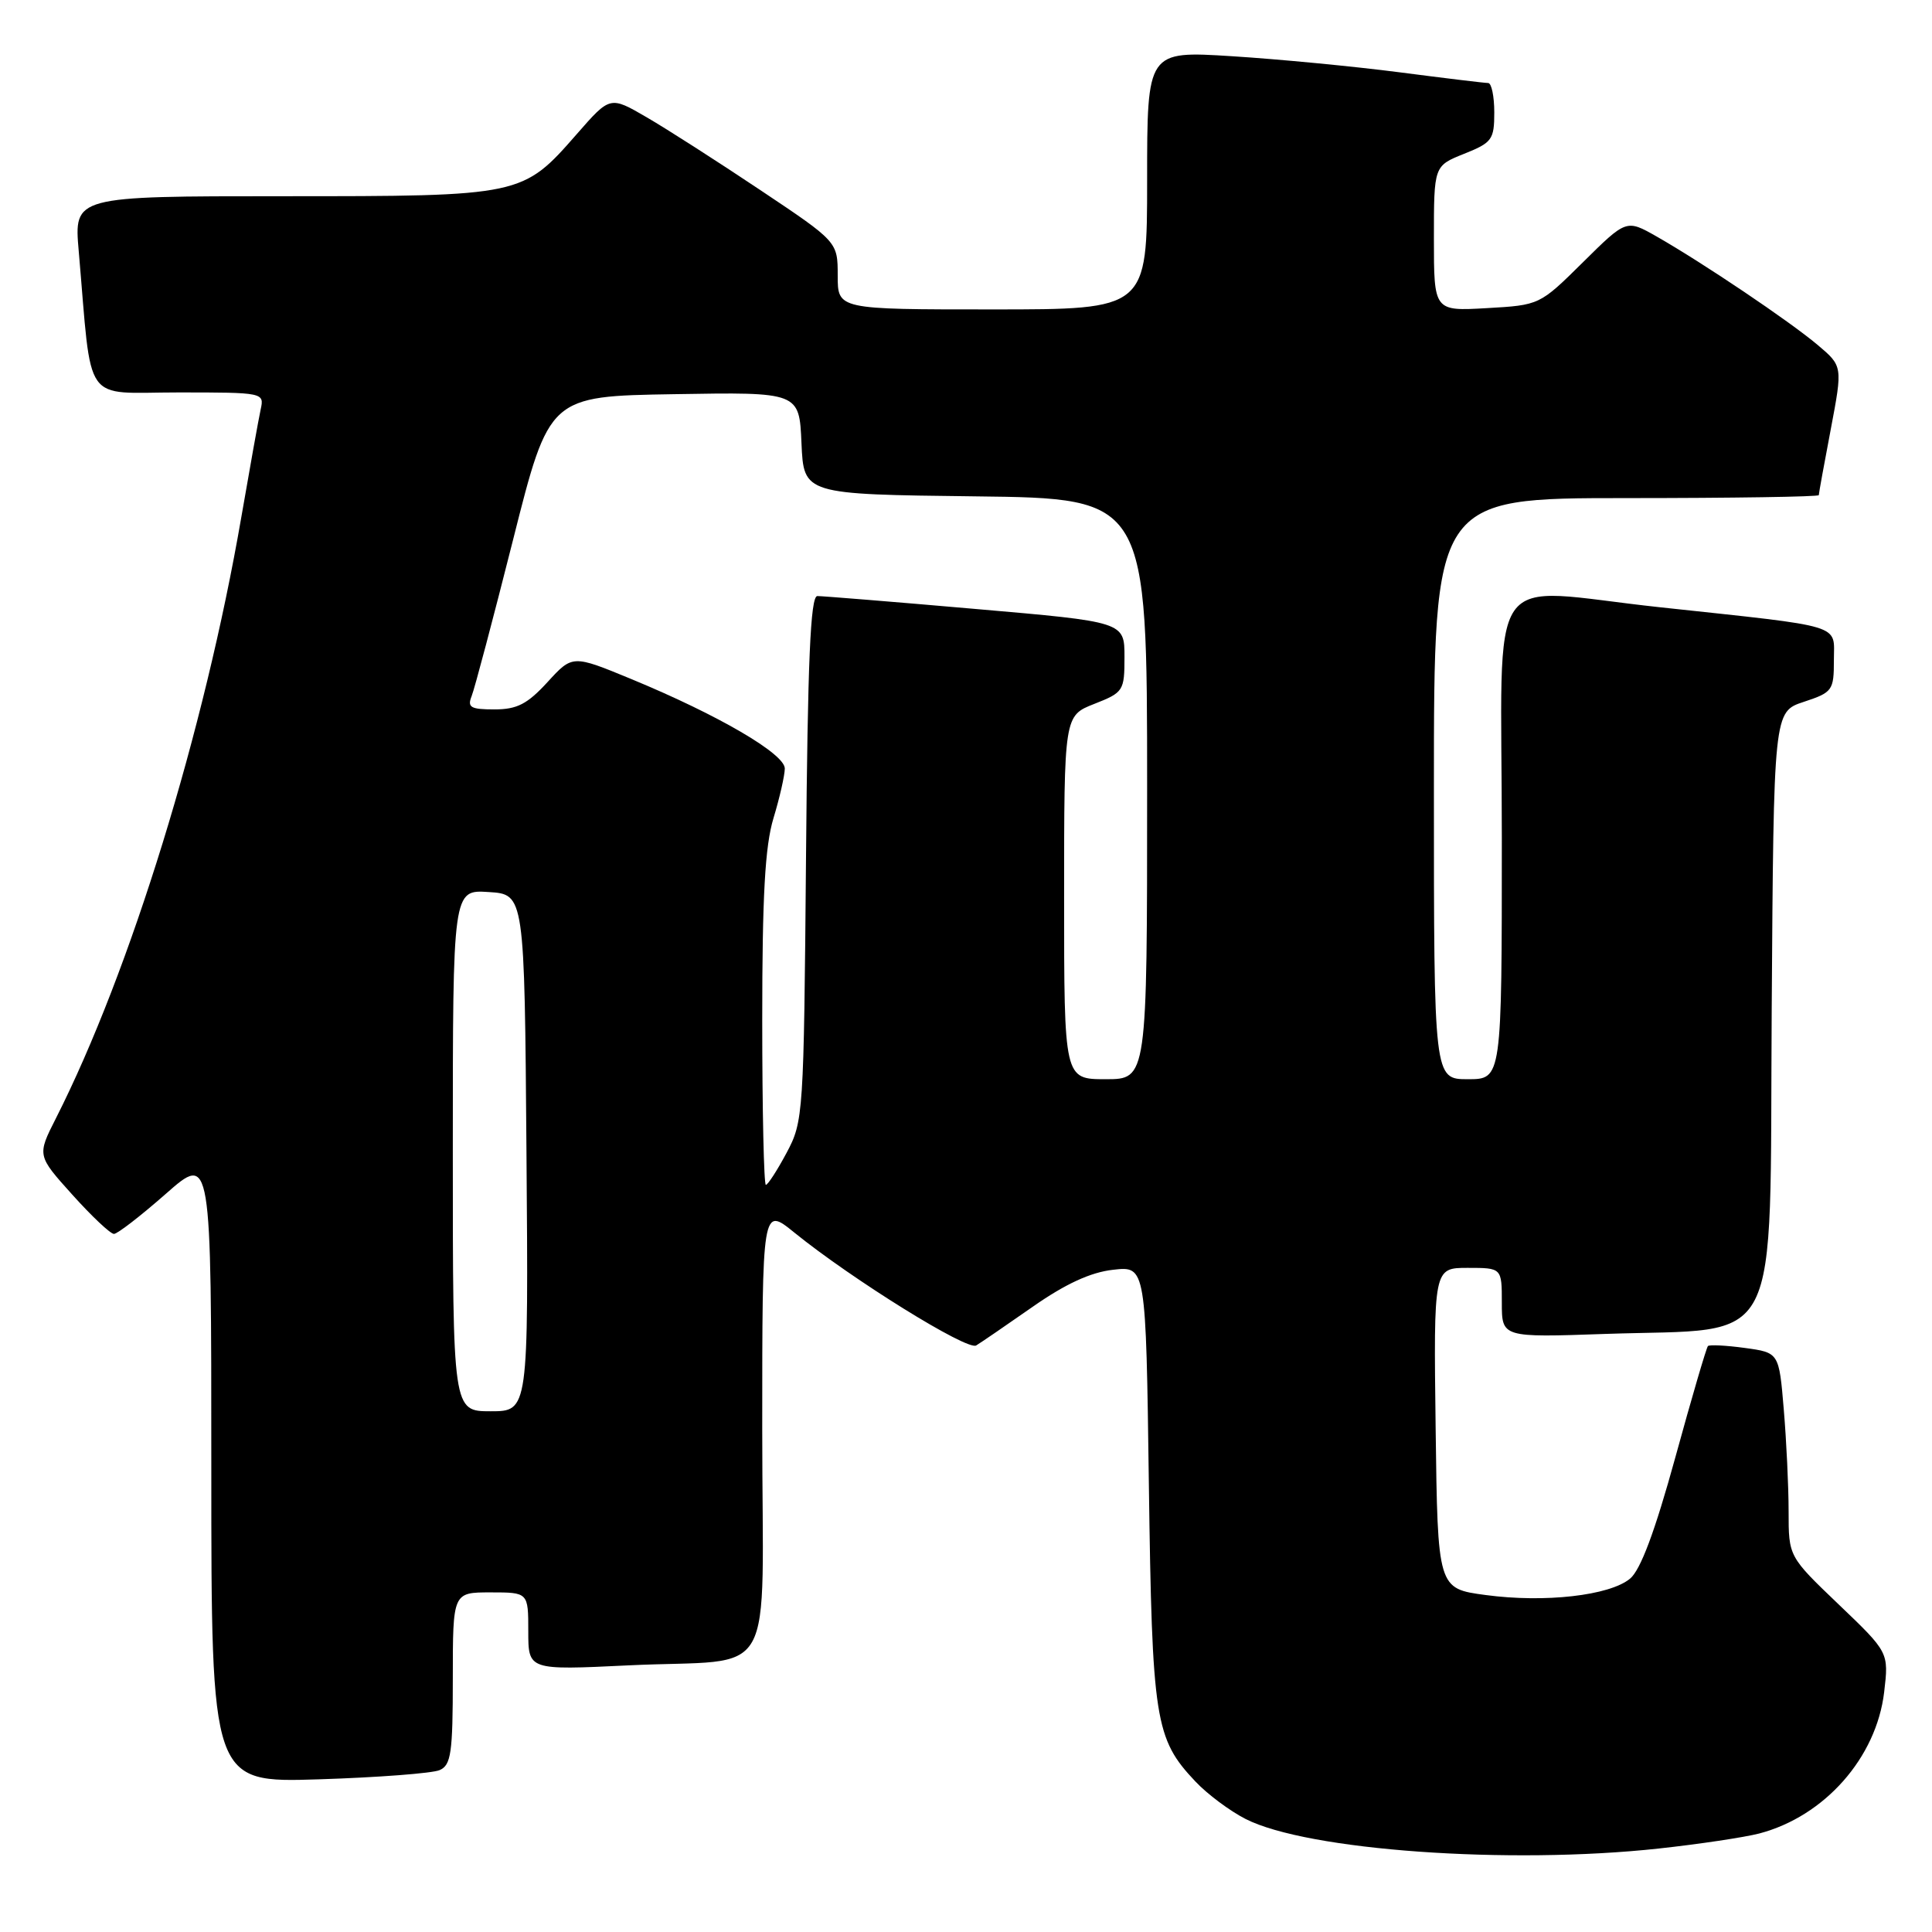 <?xml version="1.0" encoding="UTF-8" standalone="no"?>
<!DOCTYPE svg PUBLIC "-//W3C//DTD SVG 1.1//EN" "http://www.w3.org/Graphics/SVG/1.1/DTD/svg11.dtd" >
<svg xmlns="http://www.w3.org/2000/svg" xmlns:xlink="http://www.w3.org/1999/xlink" version="1.1" viewBox="0 0 256 256">
 <g >
 <path fill="currentColor"
d=" M 219.79 244.94 C 225.13 244.36 231.12 243.46 233.10 242.95 C 241.76 240.68 248.63 232.91 249.66 224.22 C 250.28 218.95 250.28 218.95 243.64 212.60 C 237.00 206.25 237.00 206.25 237.00 200.27 C 237.00 196.99 236.71 190.91 236.36 186.77 C 235.73 179.23 235.73 179.23 231.20 178.61 C 228.71 178.27 226.51 178.16 226.31 178.36 C 226.11 178.56 224.16 185.20 221.99 193.11 C 219.28 202.96 217.38 208.03 215.99 209.18 C 213.27 211.43 204.68 212.40 196.86 211.35 C 190.50 210.50 190.50 210.50 190.23 189.25 C 189.96 168.00 189.96 168.00 194.48 168.00 C 199.00 168.00 199.00 168.00 199.00 172.61 C 199.00 177.23 199.00 177.23 212.75 176.75 C 236.45 175.94 234.46 179.83 234.76 133.81 C 235.02 94.31 235.02 94.31 239.01 93.00 C 242.82 91.74 243.00 91.49 243.00 87.48 C 243.00 82.62 244.69 83.13 220.00 80.47 C 196.36 77.93 199.00 74.09 199.00 111.00 C 199.00 143.00 199.00 143.00 194.50 143.00 C 190.00 143.00 190.00 143.00 190.00 104.50 C 190.00 66.00 190.00 66.00 215.50 66.00 C 229.53 66.00 241.00 65.82 241.00 65.61 C 241.00 65.40 241.71 61.46 242.59 56.86 C 244.17 48.51 244.17 48.51 240.84 45.70 C 237.10 42.55 225.59 34.80 219.50 31.33 C 215.50 29.06 215.50 29.06 209.75 34.75 C 204.01 40.43 204.00 40.43 197.00 40.83 C 190.00 41.23 190.00 41.23 190.00 31.60 C 190.00 21.98 190.00 21.98 194.00 20.38 C 197.71 18.90 198.00 18.50 198.00 14.89 C 198.00 12.75 197.63 11.00 197.19 11.00 C 196.74 11.00 191.45 10.36 185.44 9.58 C 179.42 8.80 169.44 7.84 163.25 7.45 C 152.00 6.74 152.00 6.74 152.00 23.87 C 152.00 41.00 152.00 41.00 131.50 41.00 C 111.00 41.00 111.00 41.00 111.00 36.52 C 111.00 32.04 111.00 32.04 100.75 25.19 C 95.11 21.42 88.33 17.07 85.67 15.53 C 80.84 12.72 80.84 12.72 76.46 17.73 C 69.23 25.99 69.20 26.00 37.50 26.00 C 9.80 26.00 9.80 26.00 10.43 33.25 C 12.23 54.03 10.81 52.00 23.62 52.00 C 34.94 52.00 35.03 52.02 34.54 54.25 C 34.27 55.49 33.12 61.90 31.98 68.50 C 27.09 96.88 17.26 128.74 7.41 148.18 C 4.91 153.11 4.91 153.11 9.58 158.30 C 12.15 161.16 14.63 163.50 15.10 163.50 C 15.56 163.50 18.65 161.11 21.97 158.19 C 28.00 152.88 28.00 152.88 28.00 194.55 C 28.00 236.22 28.00 236.22 42.25 235.77 C 50.09 235.52 57.29 234.97 58.25 234.55 C 59.77 233.89 60.00 232.28 60.00 222.39 C 60.00 211.00 60.00 211.00 65.00 211.00 C 70.00 211.00 70.00 211.00 70.00 216.15 C 70.00 221.31 70.00 221.31 83.25 220.67 C 103.33 219.70 101.00 223.81 101.00 189.32 C 101.00 159.87 101.00 159.87 105.25 163.32 C 112.89 169.51 128.18 179.01 129.35 178.28 C 129.98 177.90 133.35 175.59 136.83 173.16 C 141.18 170.12 144.51 168.58 147.50 168.25 C 151.84 167.76 151.84 167.76 152.23 196.63 C 152.66 227.99 153.03 230.38 158.40 236.06 C 159.97 237.73 162.96 239.96 165.04 241.02 C 173.21 245.19 199.93 247.10 219.79 244.94 Z  M 60.00 152.45 C 60.00 117.89 60.00 117.89 64.75 118.20 C 69.50 118.50 69.50 118.50 69.76 152.75 C 70.03 187.00 70.03 187.00 65.01 187.00 C 60.00 187.00 60.00 187.00 60.00 152.45 Z  M 101.00 135.16 C 101.00 118.68 101.37 112.11 102.49 108.41 C 103.31 105.71 103.98 102.75 103.99 101.84 C 104.00 99.89 95.19 94.75 83.68 89.99 C 75.86 86.76 75.86 86.76 72.55 90.38 C 69.87 93.30 68.51 94.00 65.51 94.00 C 62.36 94.00 61.90 93.73 62.49 92.25 C 62.88 91.29 65.35 81.95 67.99 71.50 C 72.78 52.50 72.78 52.50 89.35 52.23 C 105.91 51.95 105.91 51.95 106.20 58.73 C 106.50 65.50 106.50 65.50 129.25 65.77 C 152.00 66.04 152.00 66.04 152.00 104.52 C 152.00 143.00 152.00 143.00 146.50 143.00 C 141.00 143.00 141.00 143.00 141.00 118.92 C 141.00 94.84 141.00 94.84 145.00 93.27 C 148.87 91.75 149.00 91.54 149.00 87.05 C 149.00 82.40 149.00 82.40 129.25 80.69 C 118.39 79.74 108.96 78.98 108.30 78.98 C 107.39 79.00 107.02 87.54 106.80 113.75 C 106.51 147.68 106.45 148.60 104.23 152.75 C 102.98 155.09 101.74 157.00 101.48 157.00 C 101.22 157.00 101.00 147.17 101.00 135.16 Z "/>
</g>
</svg>